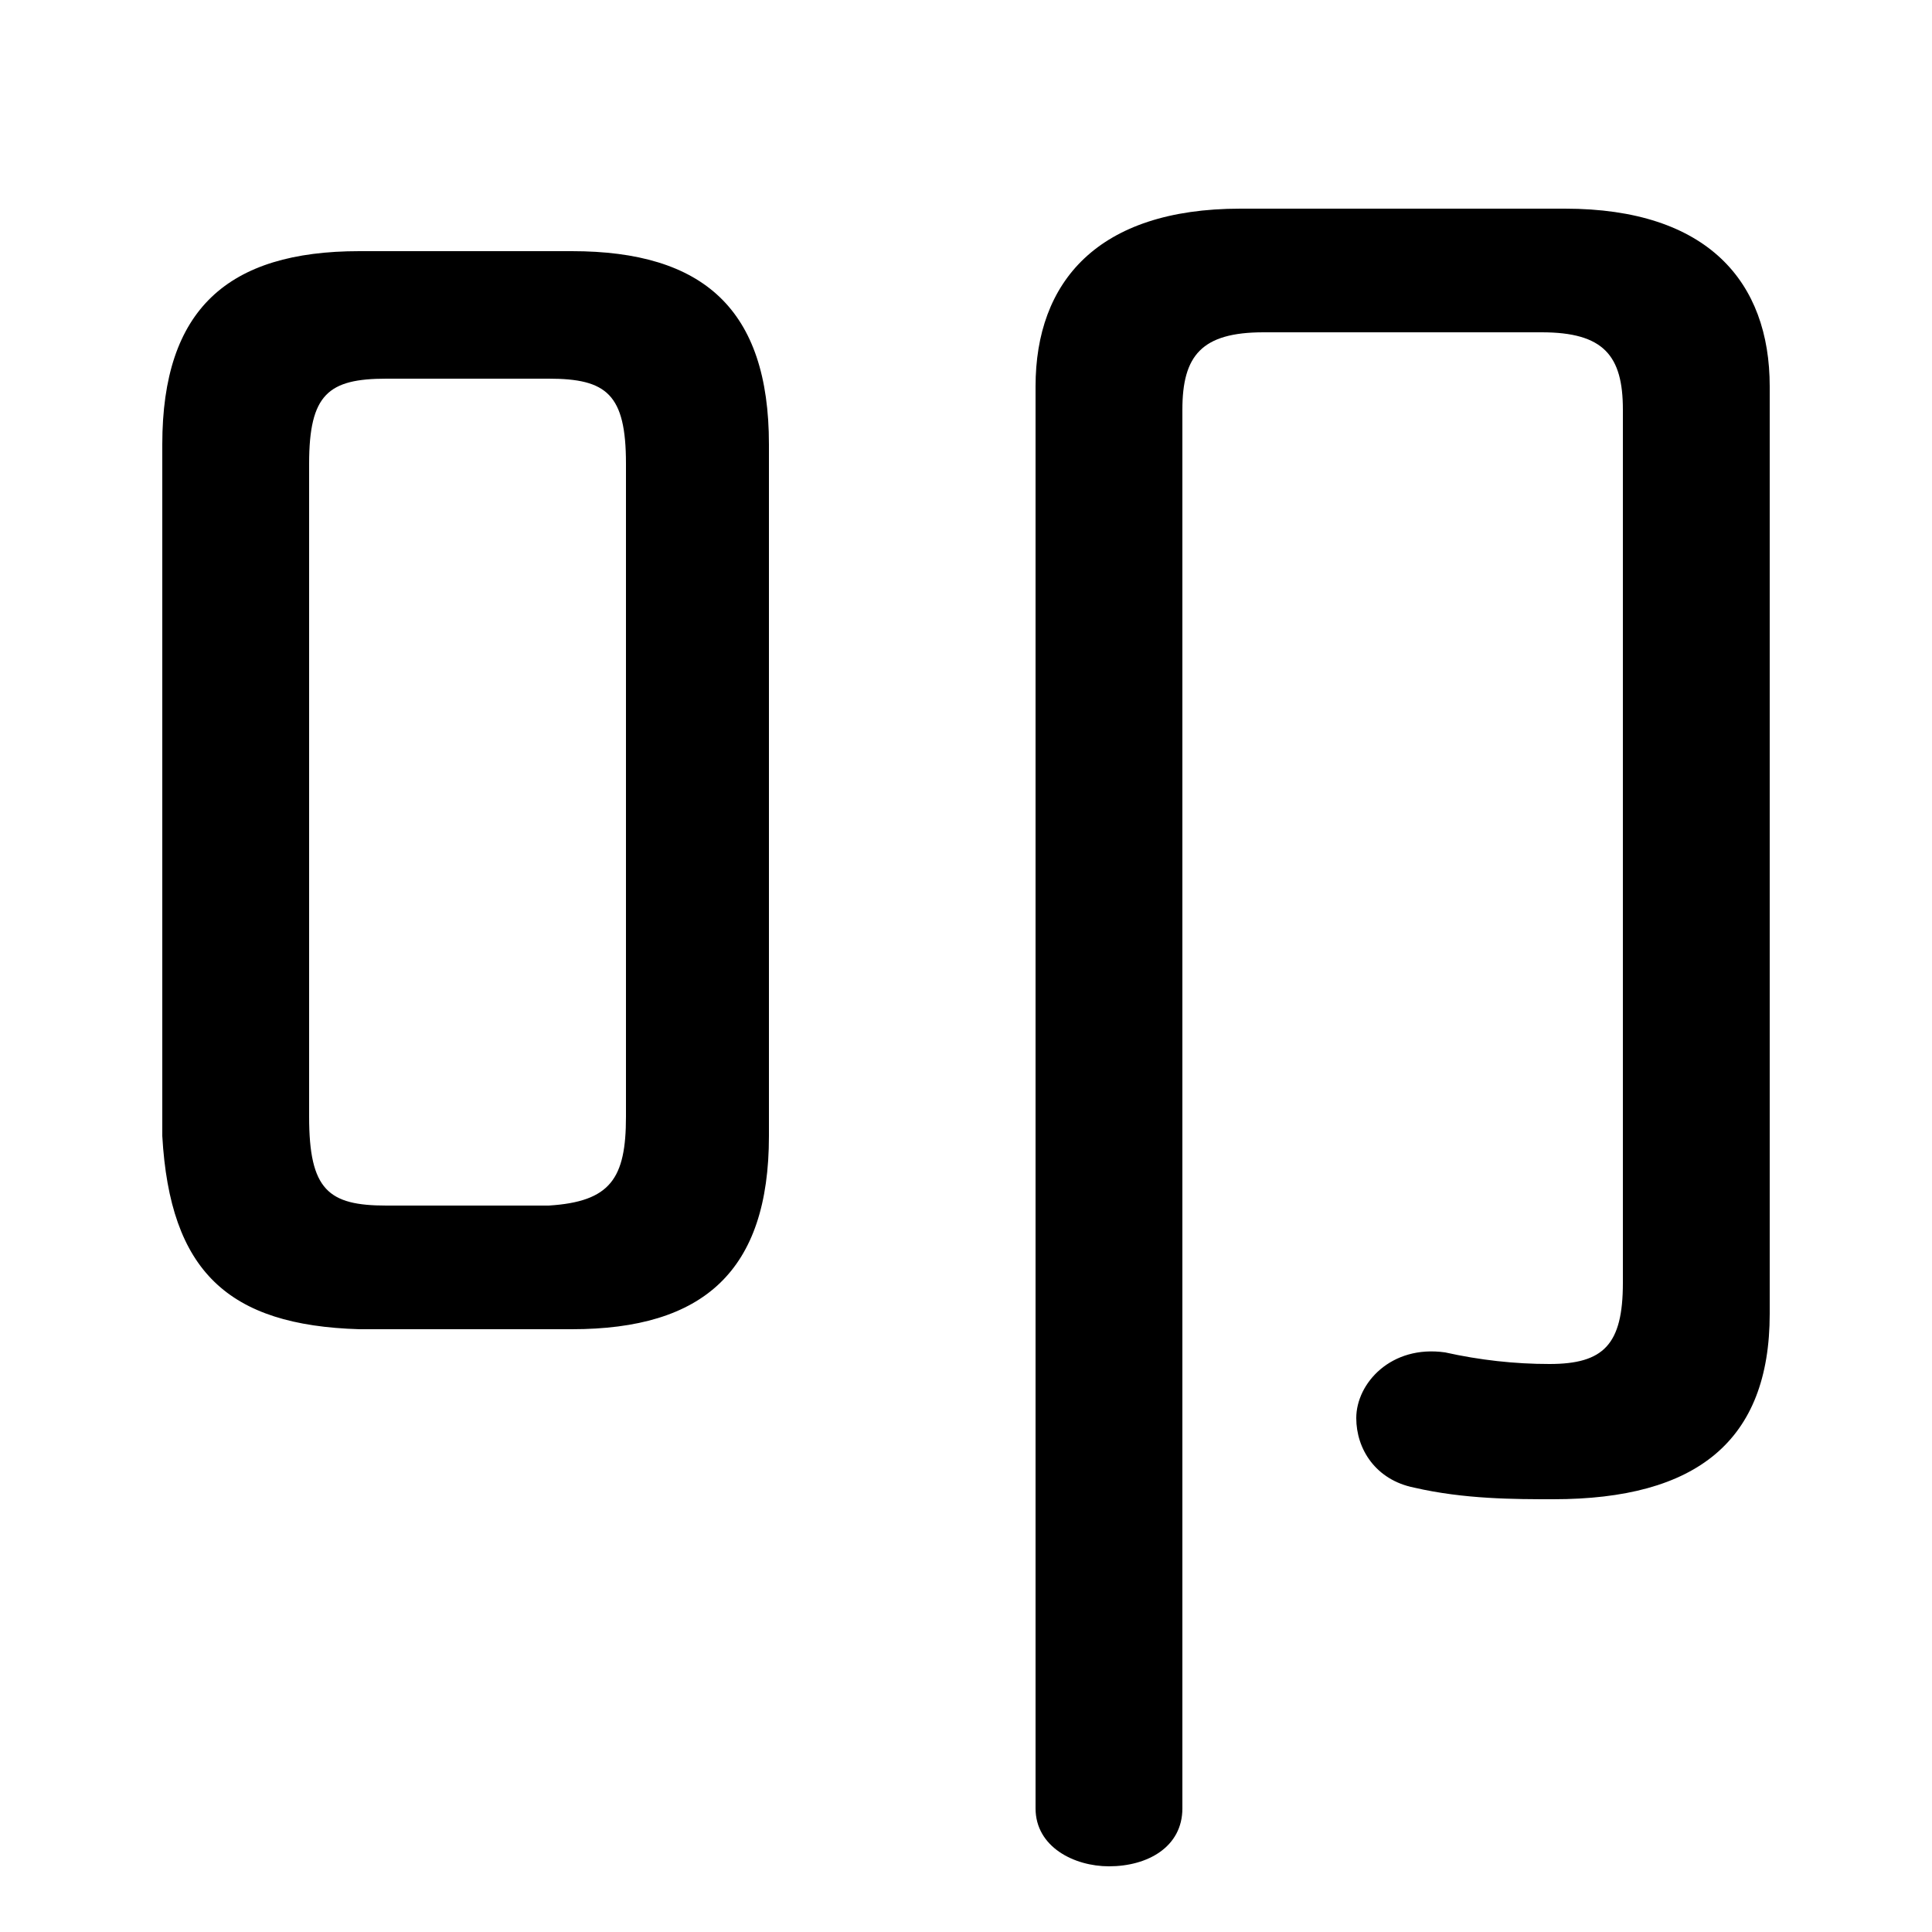 <svg xmlns="http://www.w3.org/2000/svg" viewBox="0 -44.0 50.0 50.0">
    <rect x="0" y="-44.0" width="50.0" height="50.0" fill="#808080" stroke="none"/>
    <g transform="scale(1, -1)">
        <!-- ボディの枠 -->
        <rect x="0" y="-6.0" width="50.0" height="50.0"
            stroke="white" fill="white"/>
        <!-- グリフ座標系の原点 -->
        <circle cx="0" cy="0" r="5" fill="white"/>
        <!-- グリフのアウトライン -->
        <g style="fill:black;stroke:#000000;stroke-width:0;stroke-linecap:round;stroke-linejoin:round;">
        <path d="M 14.8 9.6 C 18.2 9.6 19.9 11.1 19.9 14.6 L 19.9 32.5 C 19.9 36.0 18.2 37.5 14.8 37.5 L 9.3 37.5 C 5.9 37.5 4.2 36.0 4.2 32.5 L 4.2 14.6 C 4.4 11.1 5.9 9.7 9.3 9.6 Z M 10.0 12.8 C 8.5 12.8 8.0 13.2 8.0 15.1 L 8.0 32.0 C 8.0 33.8 8.5 34.2 10.0 34.2 L 14.2 34.2 C 15.7 34.2 16.2 33.8 16.2 32.0 L 16.2 15.1 C 16.2 13.5 15.8 12.9 14.2 12.8 Z M 45.8 34.0 C 45.8 36.7 44.2 38.6 40.5 38.6 L 32.1 38.6 C 28.4 38.6 26.8 36.7 26.8 34.0 L 26.8 -2.8 C 26.8 -3.8 27.8 -4.3 28.7 -4.3 C 29.7 -4.3 30.6 -3.8 30.6 -2.8 L 30.6 33.4 C 30.6 34.8 31.1 35.4 32.7 35.4 L 39.9 35.4 C 41.5 35.4 42.0 34.8 42.0 33.4 L 42.0 10.8 C 42.0 9.2 41.5 8.7 40.1 8.7 C 39.2 8.7 38.3 8.8 37.4 9.0 C 36.0 9.2 35.1 8.2 35.1 7.3 C 35.1 6.5 35.6 5.7 36.6 5.5 C 37.9 5.2 39.2 5.2 40.2 5.2 C 43.9 5.2 45.8 6.7 45.8 10.0 Z"/>
    </g>
    </g>
</svg>
